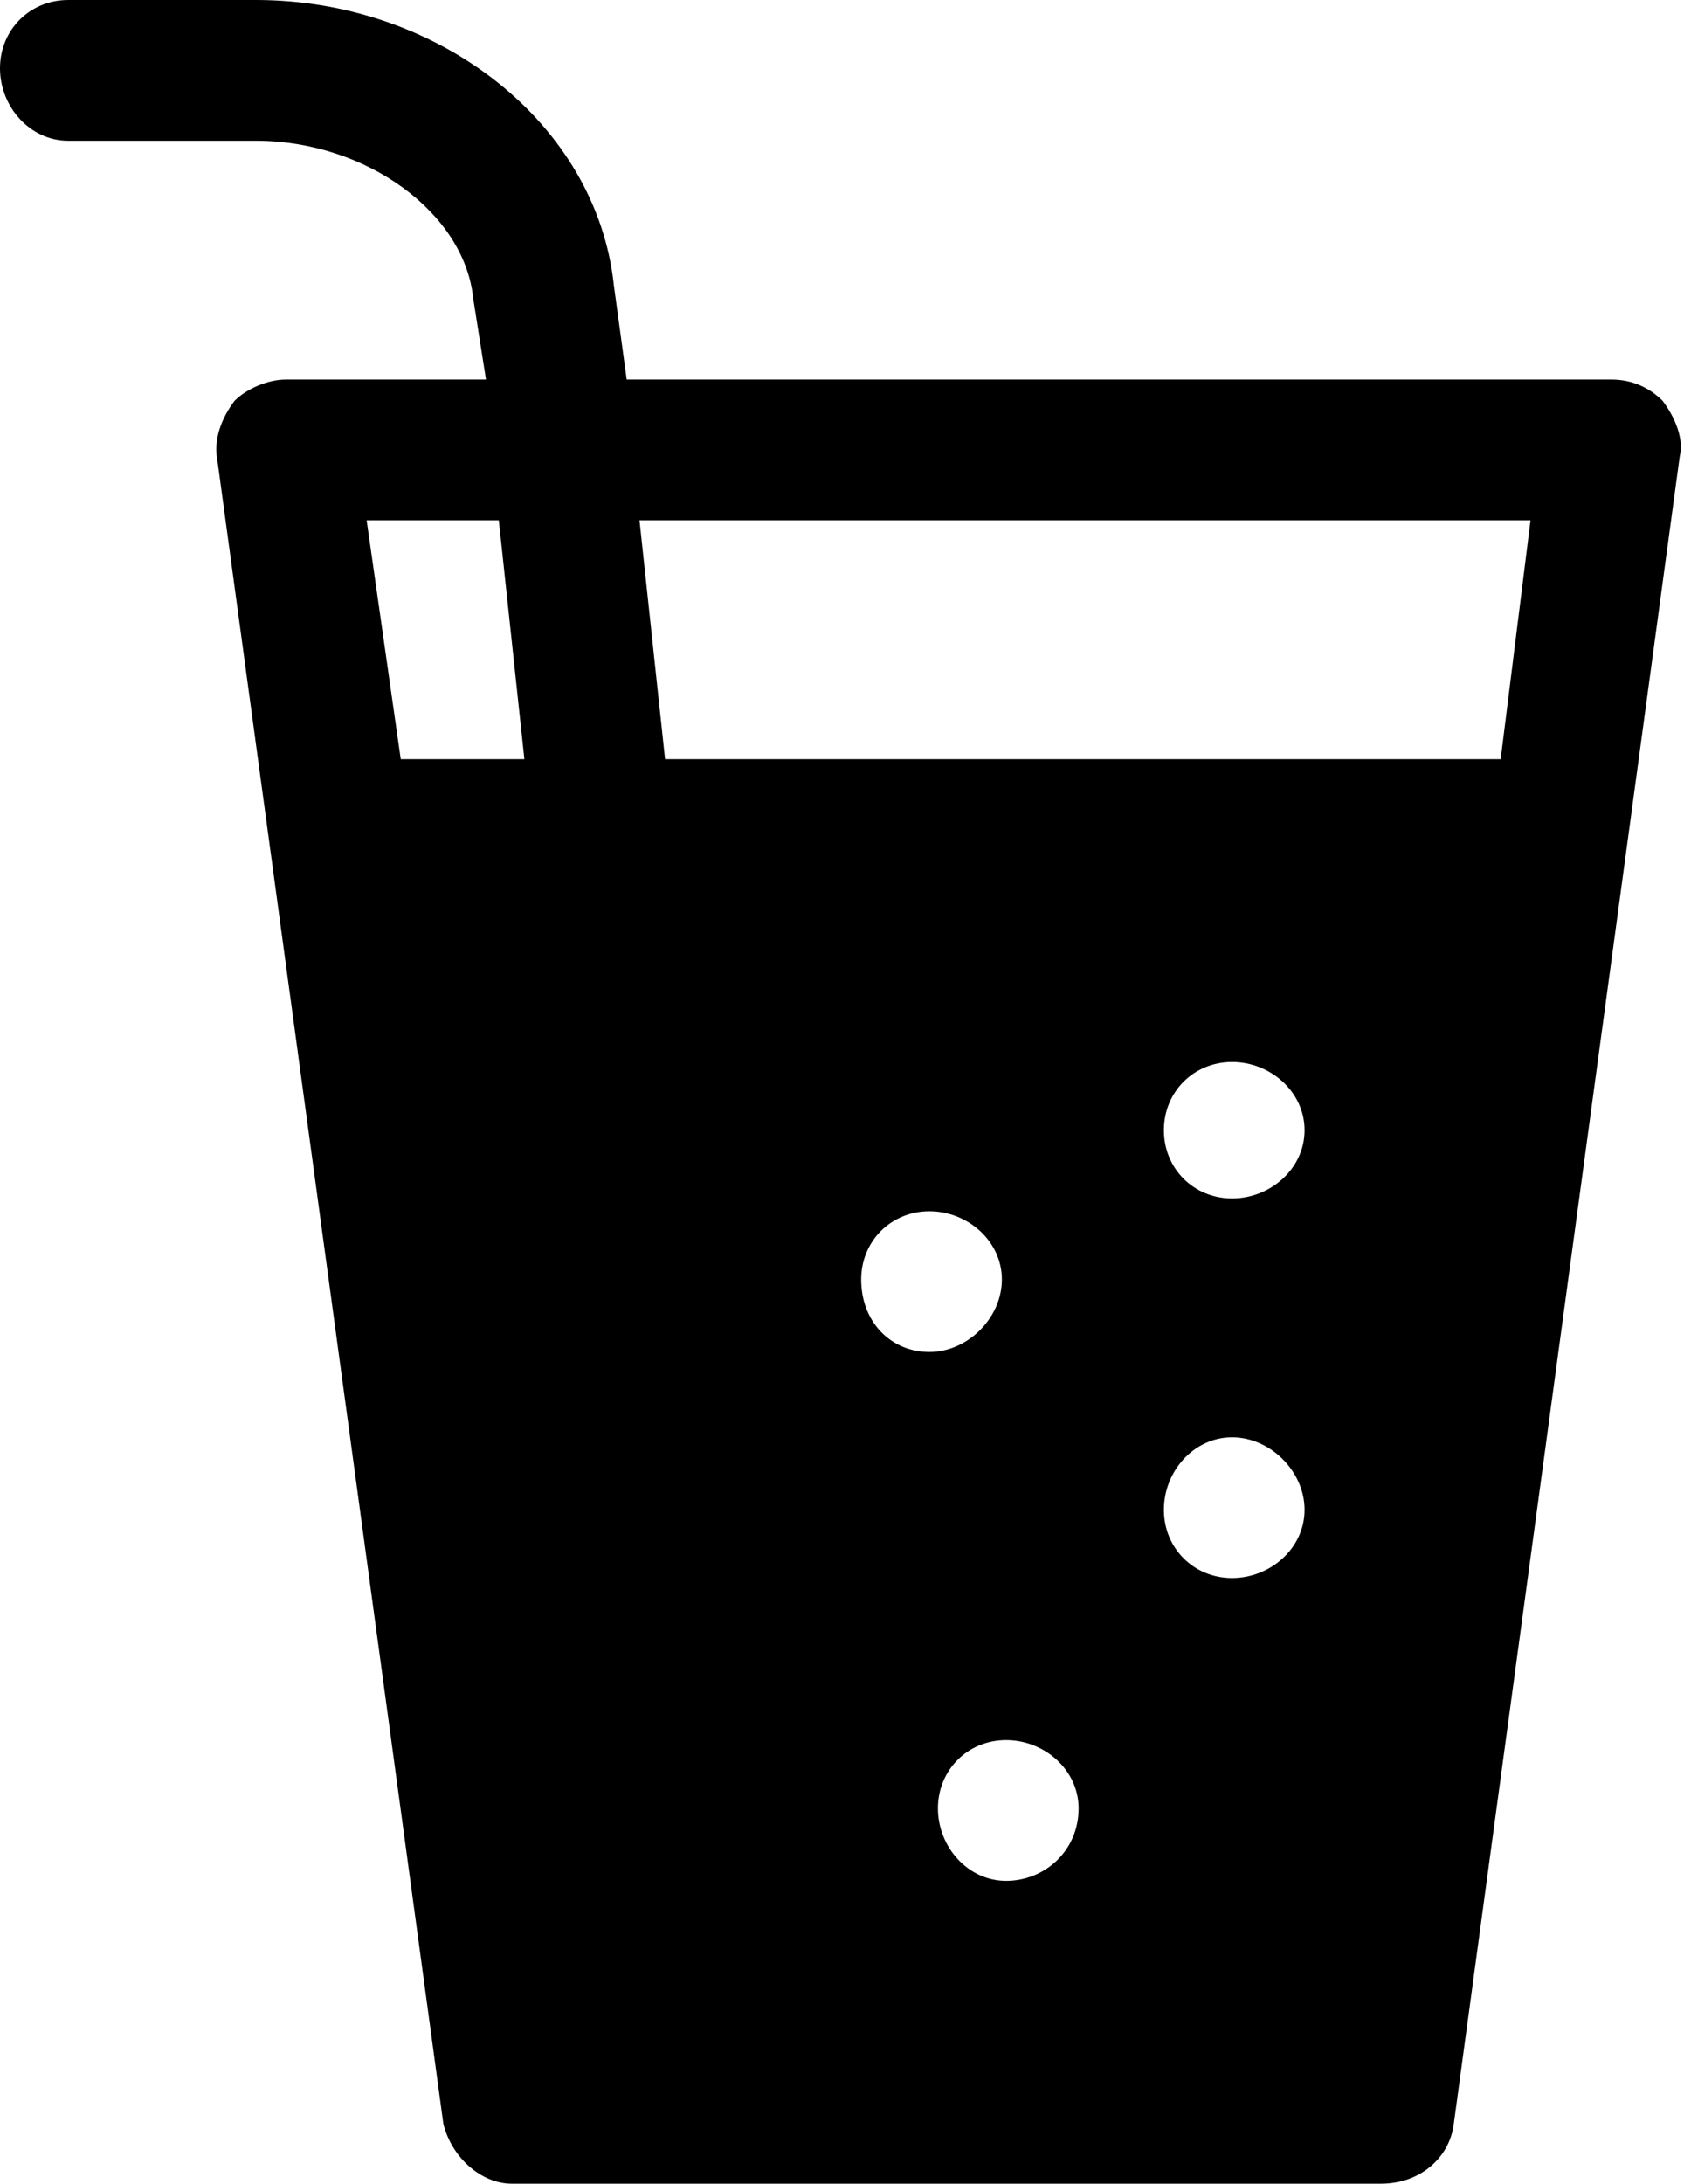 <?xml version="1.0" encoding="UTF-8" standalone="no"?>
<svg width="395px" height="512px" viewBox="0 0 395 512" version="1.1" xmlns="http://www.w3.org/2000/svg" xmlns:xlink="http://www.w3.org/1999/xlink">
    <!-- Generator: Sketch 3.8.3 (29802) - http://www.bohemiancoding.com/sketch -->
    <title>icon-beverage-fill</title>
    <desc>Created with Sketch.</desc>
    <defs></defs>
    <g id="Page-1" stroke="none" stroke-width="1" fill="none" fill-rule="evenodd">
        <g id="icon-beverage-fill" fill="#000000">
            <path d="M390,94 C387,91 383,89 378,89 L147,89 L144,67 C140,29 103,0 60,0 L16,0 C7,0 0,7 0,16 C0,25 7,33 16,33 L60,33 C86,33 109,50 111,70 L114,89 L67,89 C63,89 58,91 55,94 C52,98 50,103 51,108 L104,498 C106,506 113,512 120,512 L324,512 C333,512 340,506 341,498 L394,107 C395,103 393,98 390,94 L390,94 Z M94,178 L86,122 L117,122 L117,122 L123,178 L94,178 Z M202,300 C202,291 209,284 218,284 C227,284 235,291 235,300 C235,309 227,317 218,317 C209,317 202,310 202,300 L202,300 Z M236,441 C227,441 220,433 220,424 C220,415 227,408 236,408 C245,408 253,415 253,424 C253,434 245,441 236,441 L236,441 Z M289,370 C280,370 273,363 273,354 C273,345 280,337 289,337 C298,337 306,345 306,354 C306,363 298,370 289,370 L289,370 Z M289,281 C280,281 273,274 273,265 C273,256 280,249 289,249 C298,249 306,256 306,265 C306,274 298,281 289,281 L289,281 Z M156,178 L150,122 L359,122 L352,178 L156,178 Z" id="Shape"></path>
        </g>
    </g>
</svg>